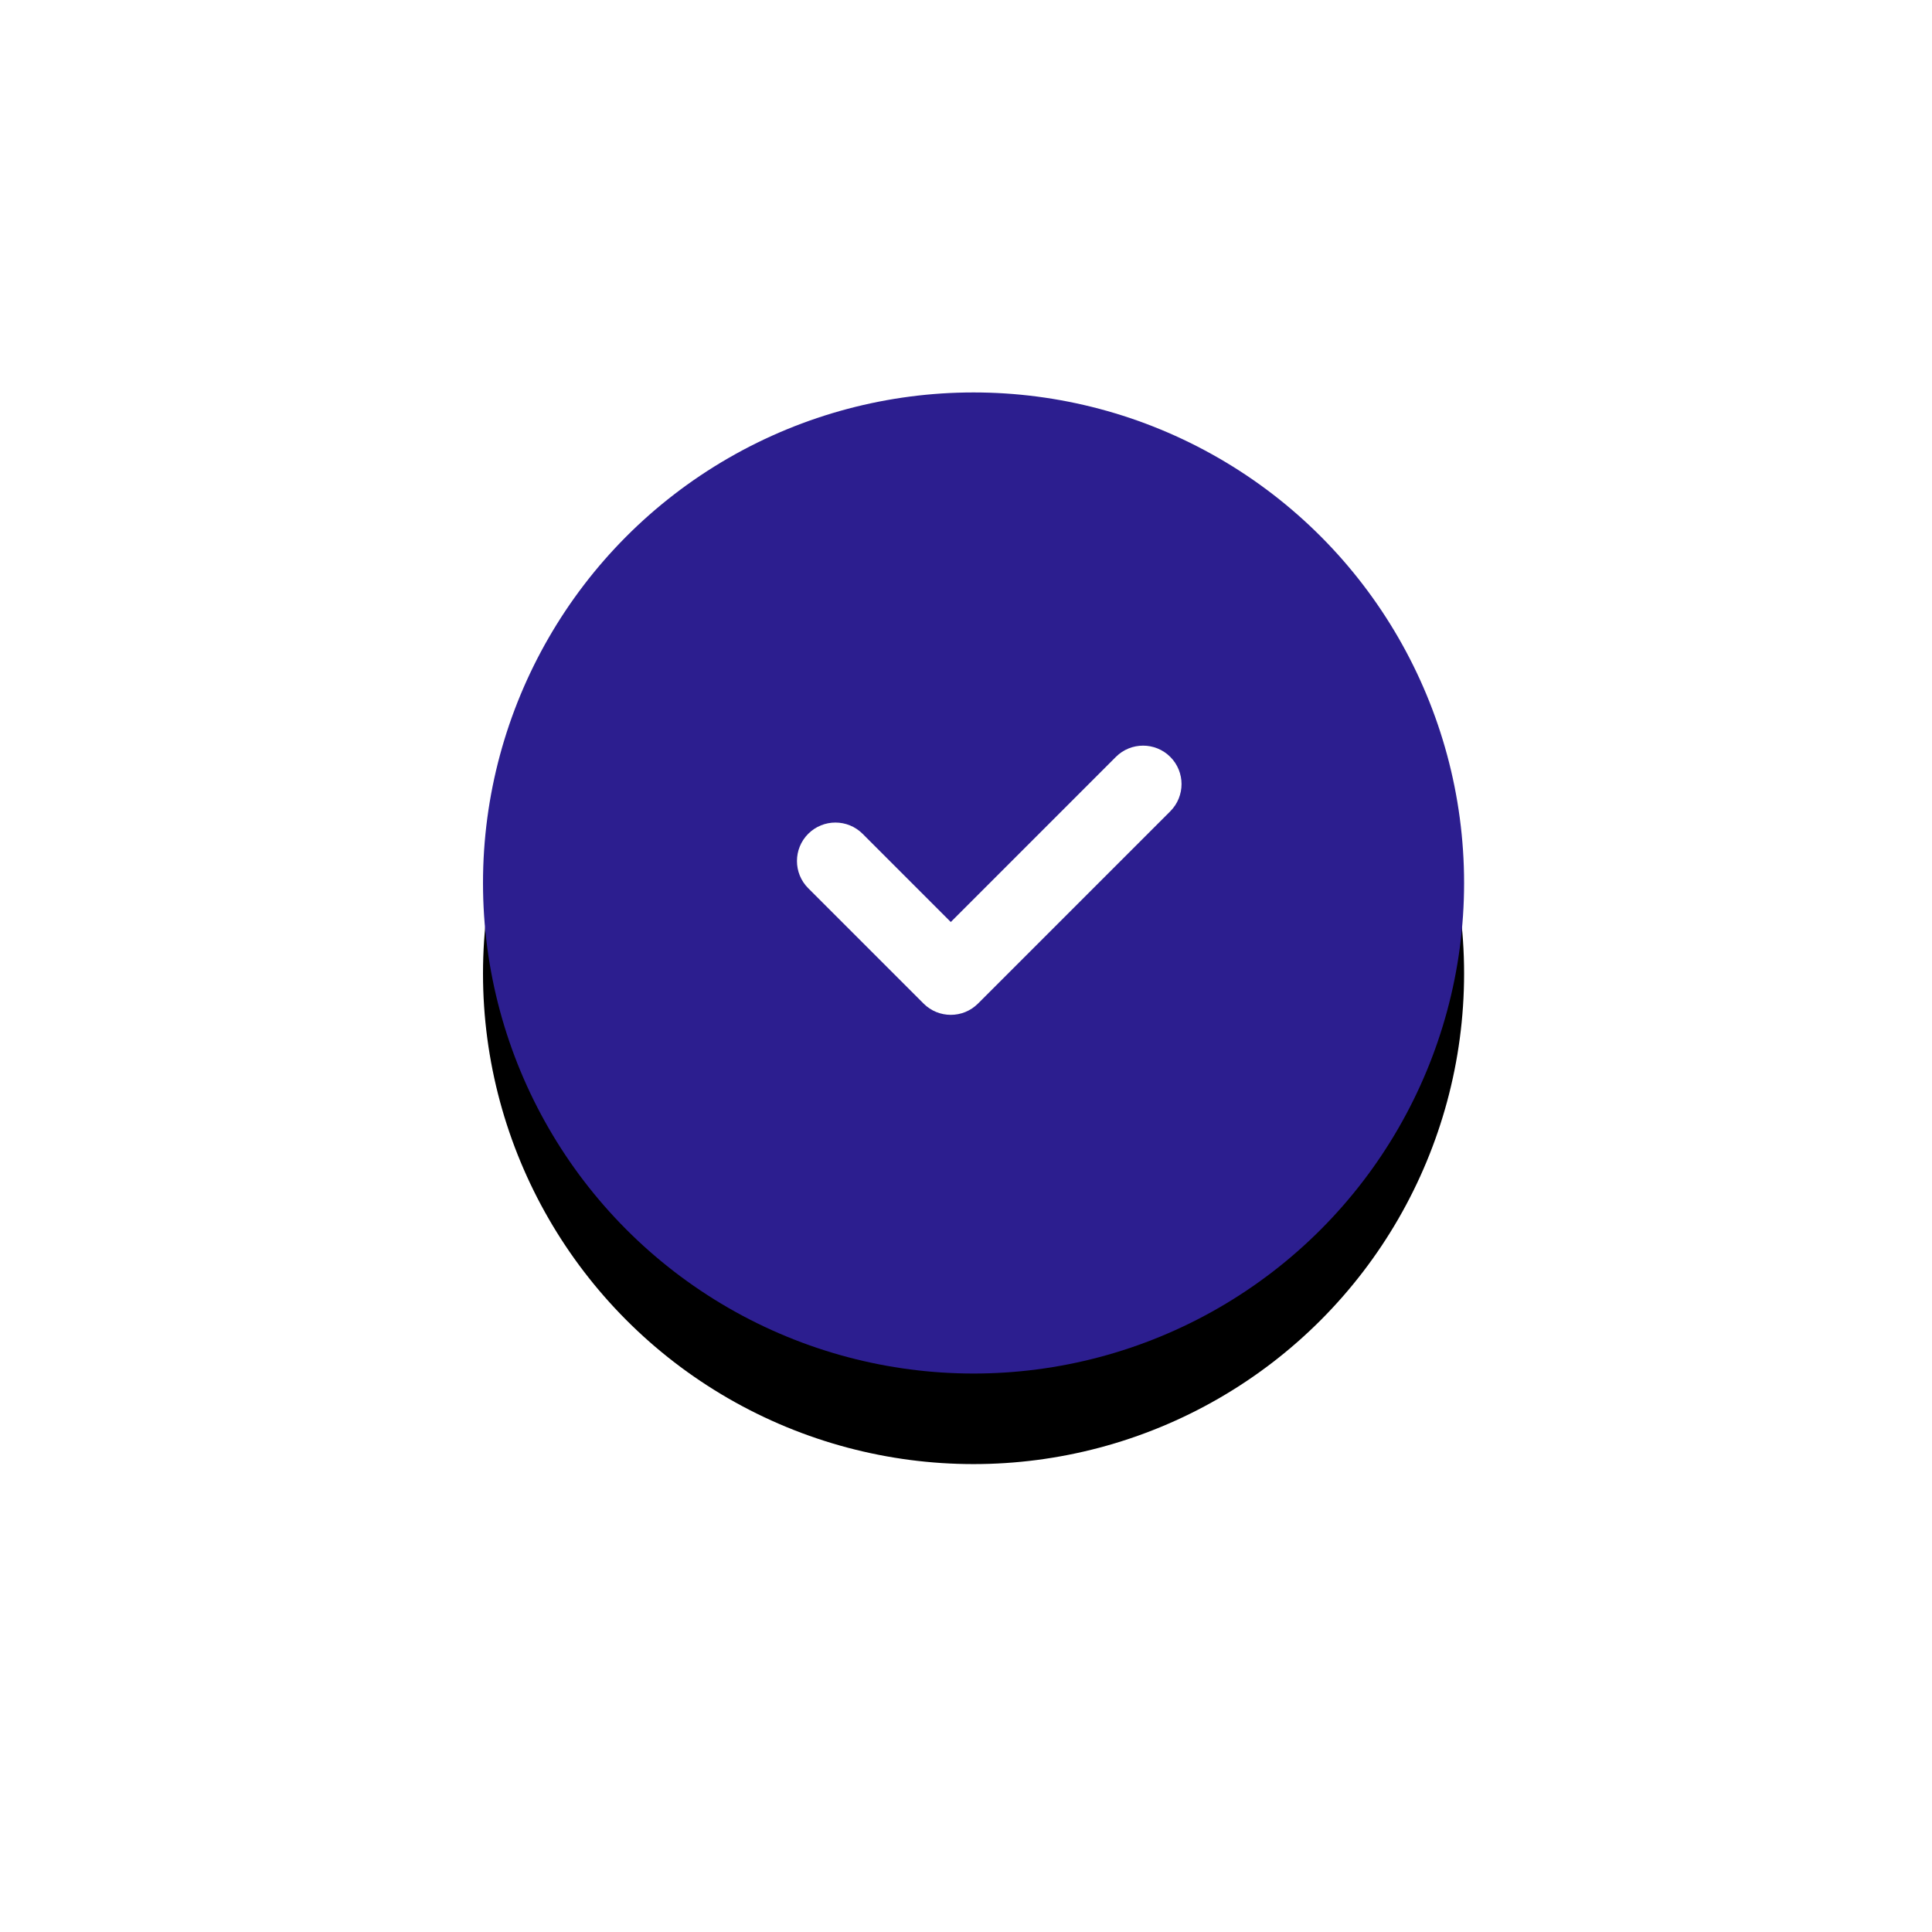 <svg width="64px" height="64px" viewBox="0 0 64 64" version="1.1" xmlns="http://www.w3.org/2000/svg" xmlns:xlink="http://www.w3.org/1999/xlink">
    <defs>
        <circle id="path-1" cx="16.25" cy="16.25" r="16.25"></circle>
        <filter x="-78.5%" y="-69.2%" width="256.9%" height="256.9%" filterUnits="objectBoundingBox" id="filter-2">
            <feOffset dx="0" dy="3" in="SourceAlpha" result="shadowOffsetOuter1"></feOffset>
            <feGaussianBlur stdDeviation="8" in="shadowOffsetOuter1" result="shadowBlurOuter1"></feGaussianBlur>
            <feColorMatrix values="0 0 0 0 0   0 0 0 0 0   0 0 0 0 0  0 0 0 0.25 0" type="matrix" in="shadowBlurOuter1"></feColorMatrix>
        </filter>
    </defs>
    <g id="Page-1" stroke="none" stroke-width="1" fill="none" fill-rule="evenodd">
        <g id="Group-5" transform="translate(16, 13)">
            <g id="Oval">
                <use fill="black" fill-opacity="1" filter="url(#filter-2)" xlink:href="#path-1"></use>
                <use fill="#2C1E8F" fill-rule="evenodd" xlink:href="#path-1"></use>
            </g>
            <path d="M14.595,20.245 C14.844,20.494 15.17,20.618 15.496,20.618 C15.822,20.618 16.148,20.494 16.397,20.245 L22.767,13.875 C23.264,13.377 23.264,12.571 22.767,12.073 C22.269,11.576 21.463,11.576 20.965,12.073 L15.496,17.543 L12.575,14.621 C12.077,14.124 11.271,14.124 10.773,14.621 C10.276,15.119 10.276,15.925 10.773,16.423 L14.595,20.245 Z" id="icon-check" fill="#FFFFFF" fill-rule="nonzero"></path>
        </g>
    </g>
</svg>
